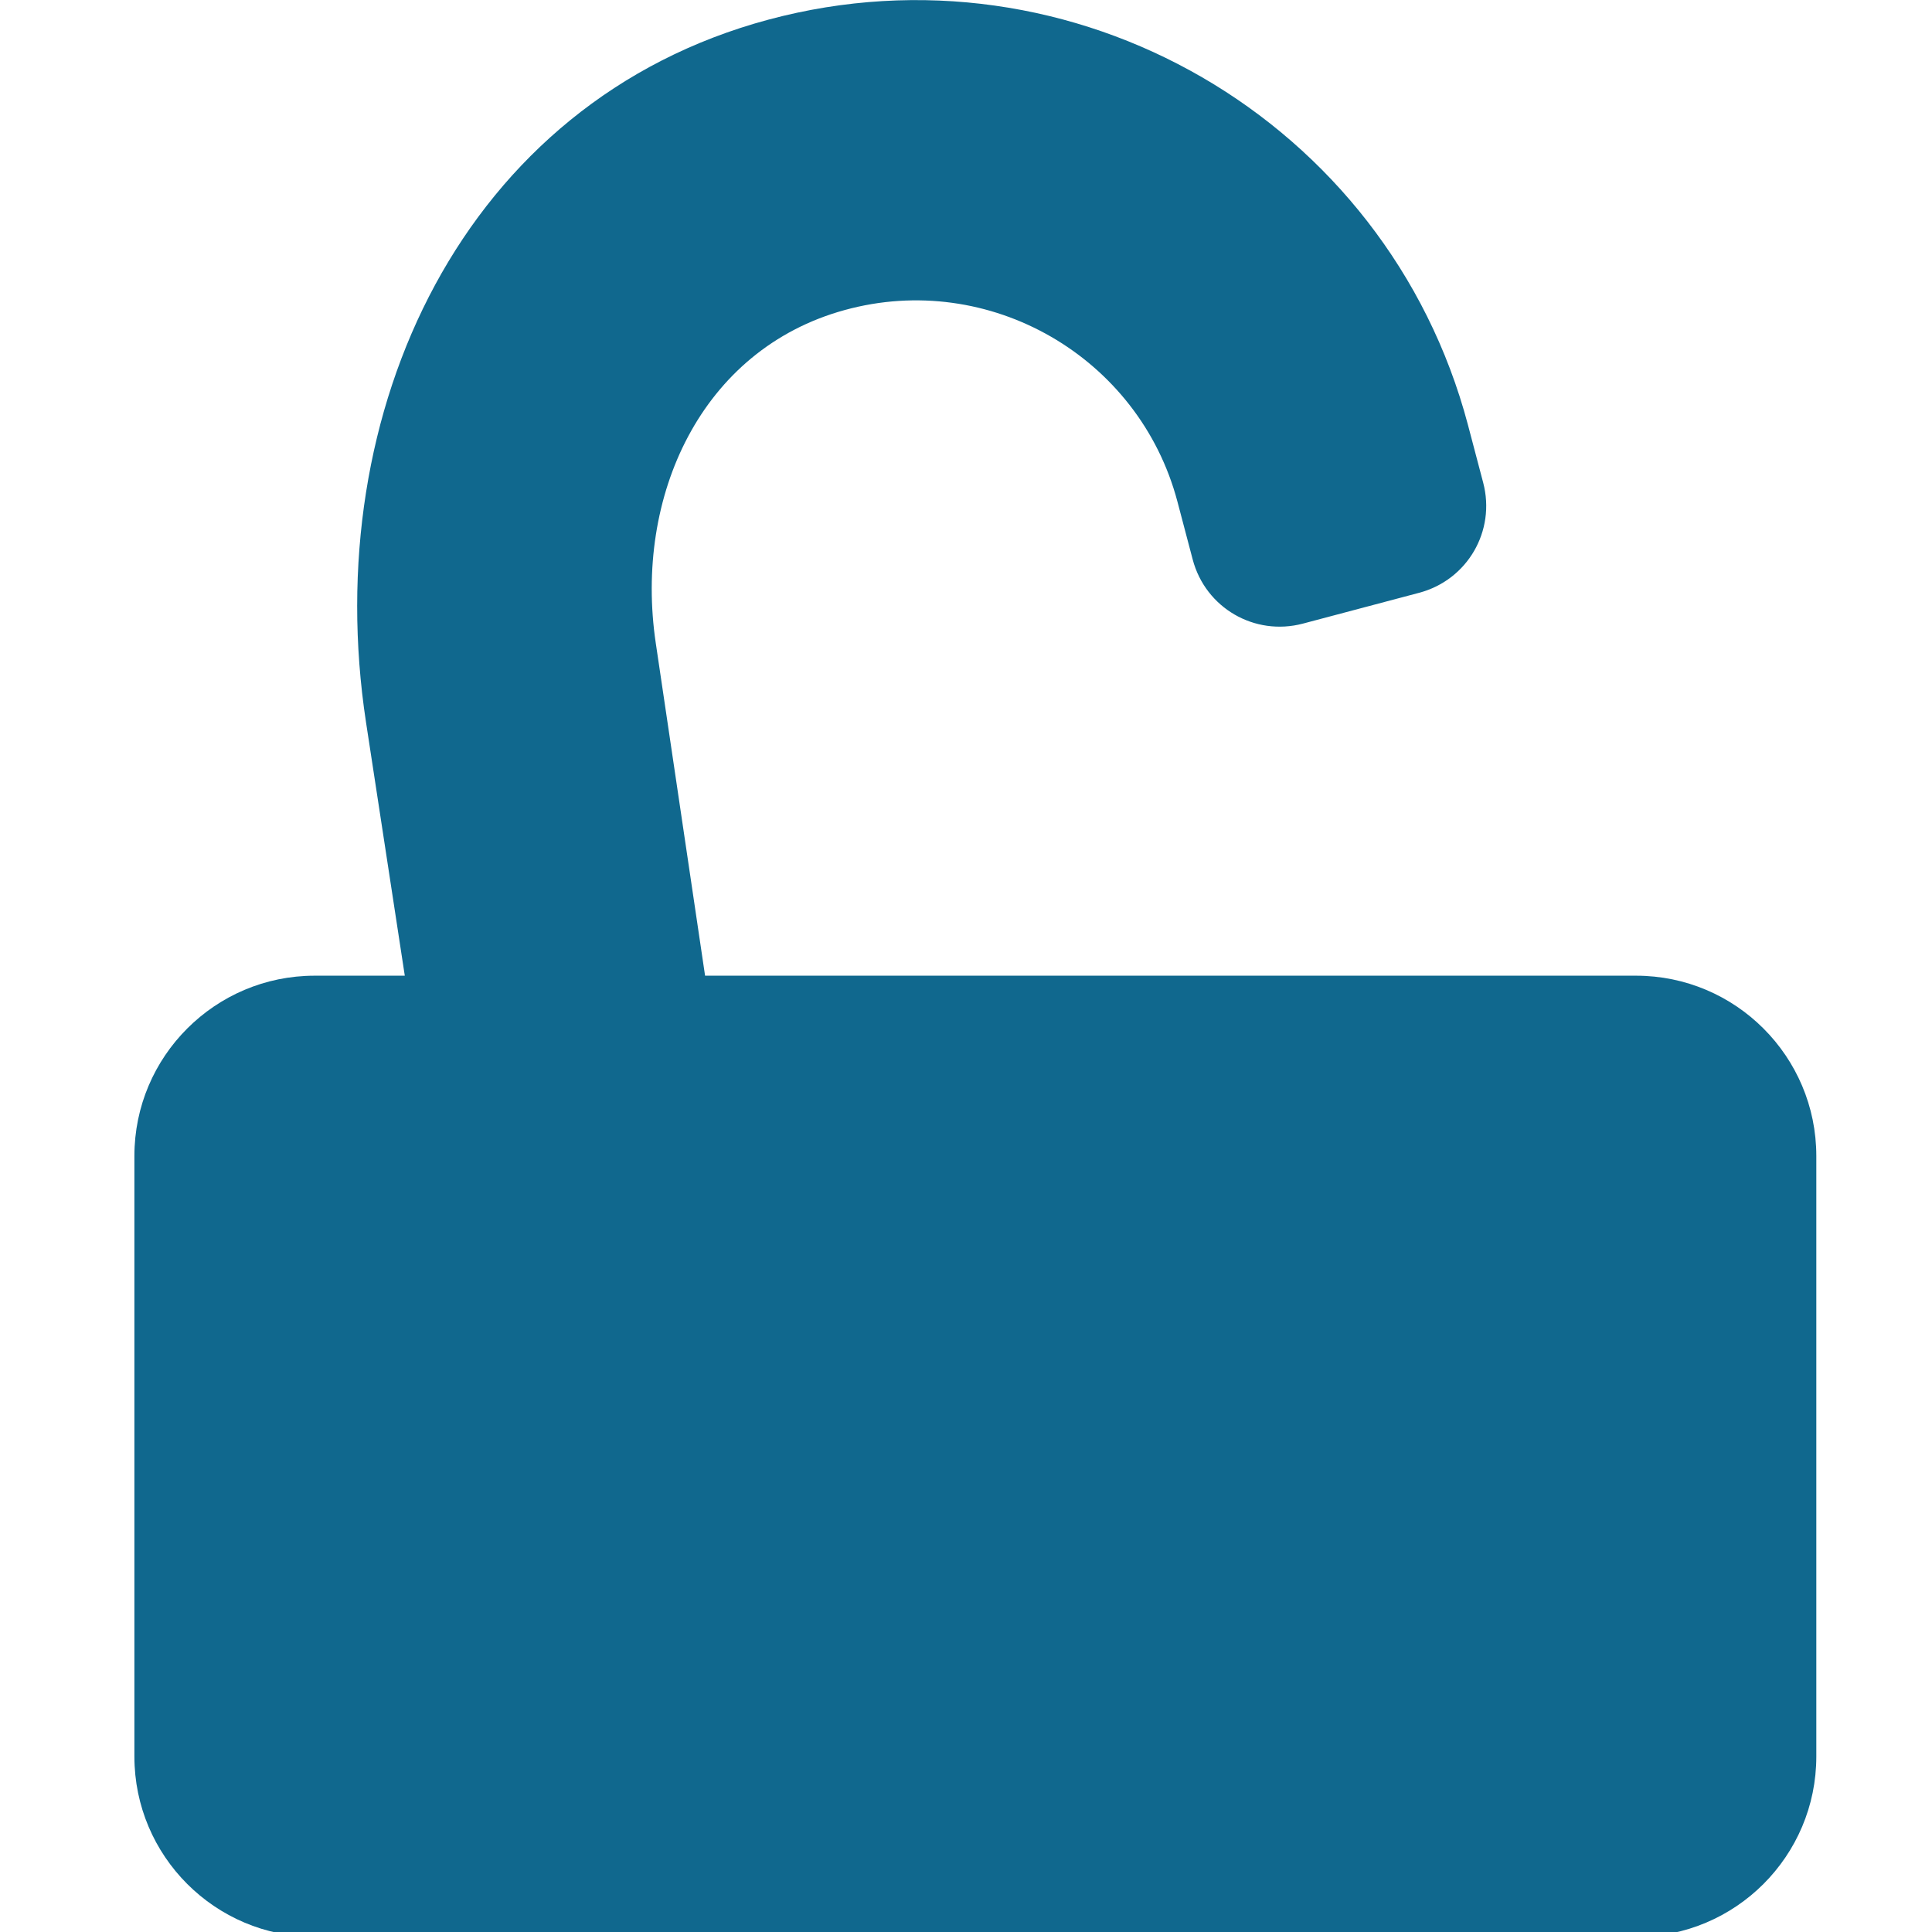 <?xml version="1.0" encoding="UTF-8" standalone="no"?>
<!-- Created with Inkscape (http://www.inkscape.org/) -->

<svg
   xmlns:dc="http://purl.org/dc/elements/1.1/"
   xmlns:cc="http://creativecommons.org/ns#"
   xmlns:rdf="http://www.w3.org/1999/02/22-rdf-syntax-ns#"
   xmlns:svg="http://www.w3.org/2000/svg"
   xmlns="http://www.w3.org/2000/svg"
   xmlns:sodipodi="http://sodipodi.sourceforge.net/DTD/sodipodi-0.dtd"
   xmlns:inkscape="http://www.inkscape.org/namespaces/inkscape"
   width="32"
   height="32"
   viewBox="0 0 8.467 8.467"
   version="1.1"
   id="svg8"
   inkscape:version="0.92.5 (2060ec1f9f, 2020-04-08)"
   sodipodi:docname="unlock_sd.svg">
  <defs
     id="defs2" />
  <sodipodi:namedview
     id="base"
     pagecolor="#ffffff"
     bordercolor="#666666"
     borderopacity="1.0"
     inkscape:pageopacity="0.0"
     inkscape:pageshadow="2"
     inkscape:zoom="8"
     inkscape:cx="-6.623337"
     inkscape:cy="27.134026"
     inkscape:document-units="mm"
     inkscape:current-layer="layer1"
     showgrid="false"
     units="px"
     inkscape:window-width="1920"
     inkscape:window-height="1043"
     inkscape:window-x="0"
     inkscape:window-y="120"
     inkscape:window-maximized="1">
    <sodipodi:guide
       position="8.467,0"
       orientation="-32,0"
       id="guide854"
       inkscape:locked="false" />
    <sodipodi:guide
       position="8.467,8.467"
       orientation="0,-32"
       id="guide856"
       inkscape:locked="false" />
    <sodipodi:guide
       position="0,8.467"
       orientation="32,0"
       id="guide858"
       inkscape:locked="false" />
  </sodipodi:namedview>
  <g
     inkscape:label="Layer 1"
     inkscape:groupmode="layer"
     id="layer1"
     transform="translate(0,-288.533)">
    <path
       id="path1102"
       d="M 7.17,292.809 H 3.09 l -0.216,-1.457 c -0.096,-0.644 0.199,-1.287 0.827,-1.46 0.634,-0.175 1.291,0.205 1.459,0.839 l 0.067,0.254 c 0.056,0.212 0.271,0.337 0.483,0.281 l 0.509,-0.135 c 0.212,-0.056 0.337,-0.271 0.281,-0.483 l -0.067,-0.254 C 6.079,289.059 4.702,288.261 3.368,288.619 c -1.335,0.358 -1.972,1.713 -1.764,3.079 l 0.17,1.111 H 1.379 c -0.436,0 -0.79,0.354 -0.79,0.79 v 2.632 c 0,0.436 0.354,0.79 0.79,0.79 h 5.791 c 0.436,0 0.79,-0.354 0.79,-0.79 v -2.632 c 0,-0.436 -0.354,-0.79 -0.79,-0.79 z"
       inkscape:connector-curvature="0"
       style="stroke-width:0.016;fill:#10688e;fill-opacity:1"
       sodipodi:nodetypes="scscsssssscscssssssss" />
  </g>
</svg>
